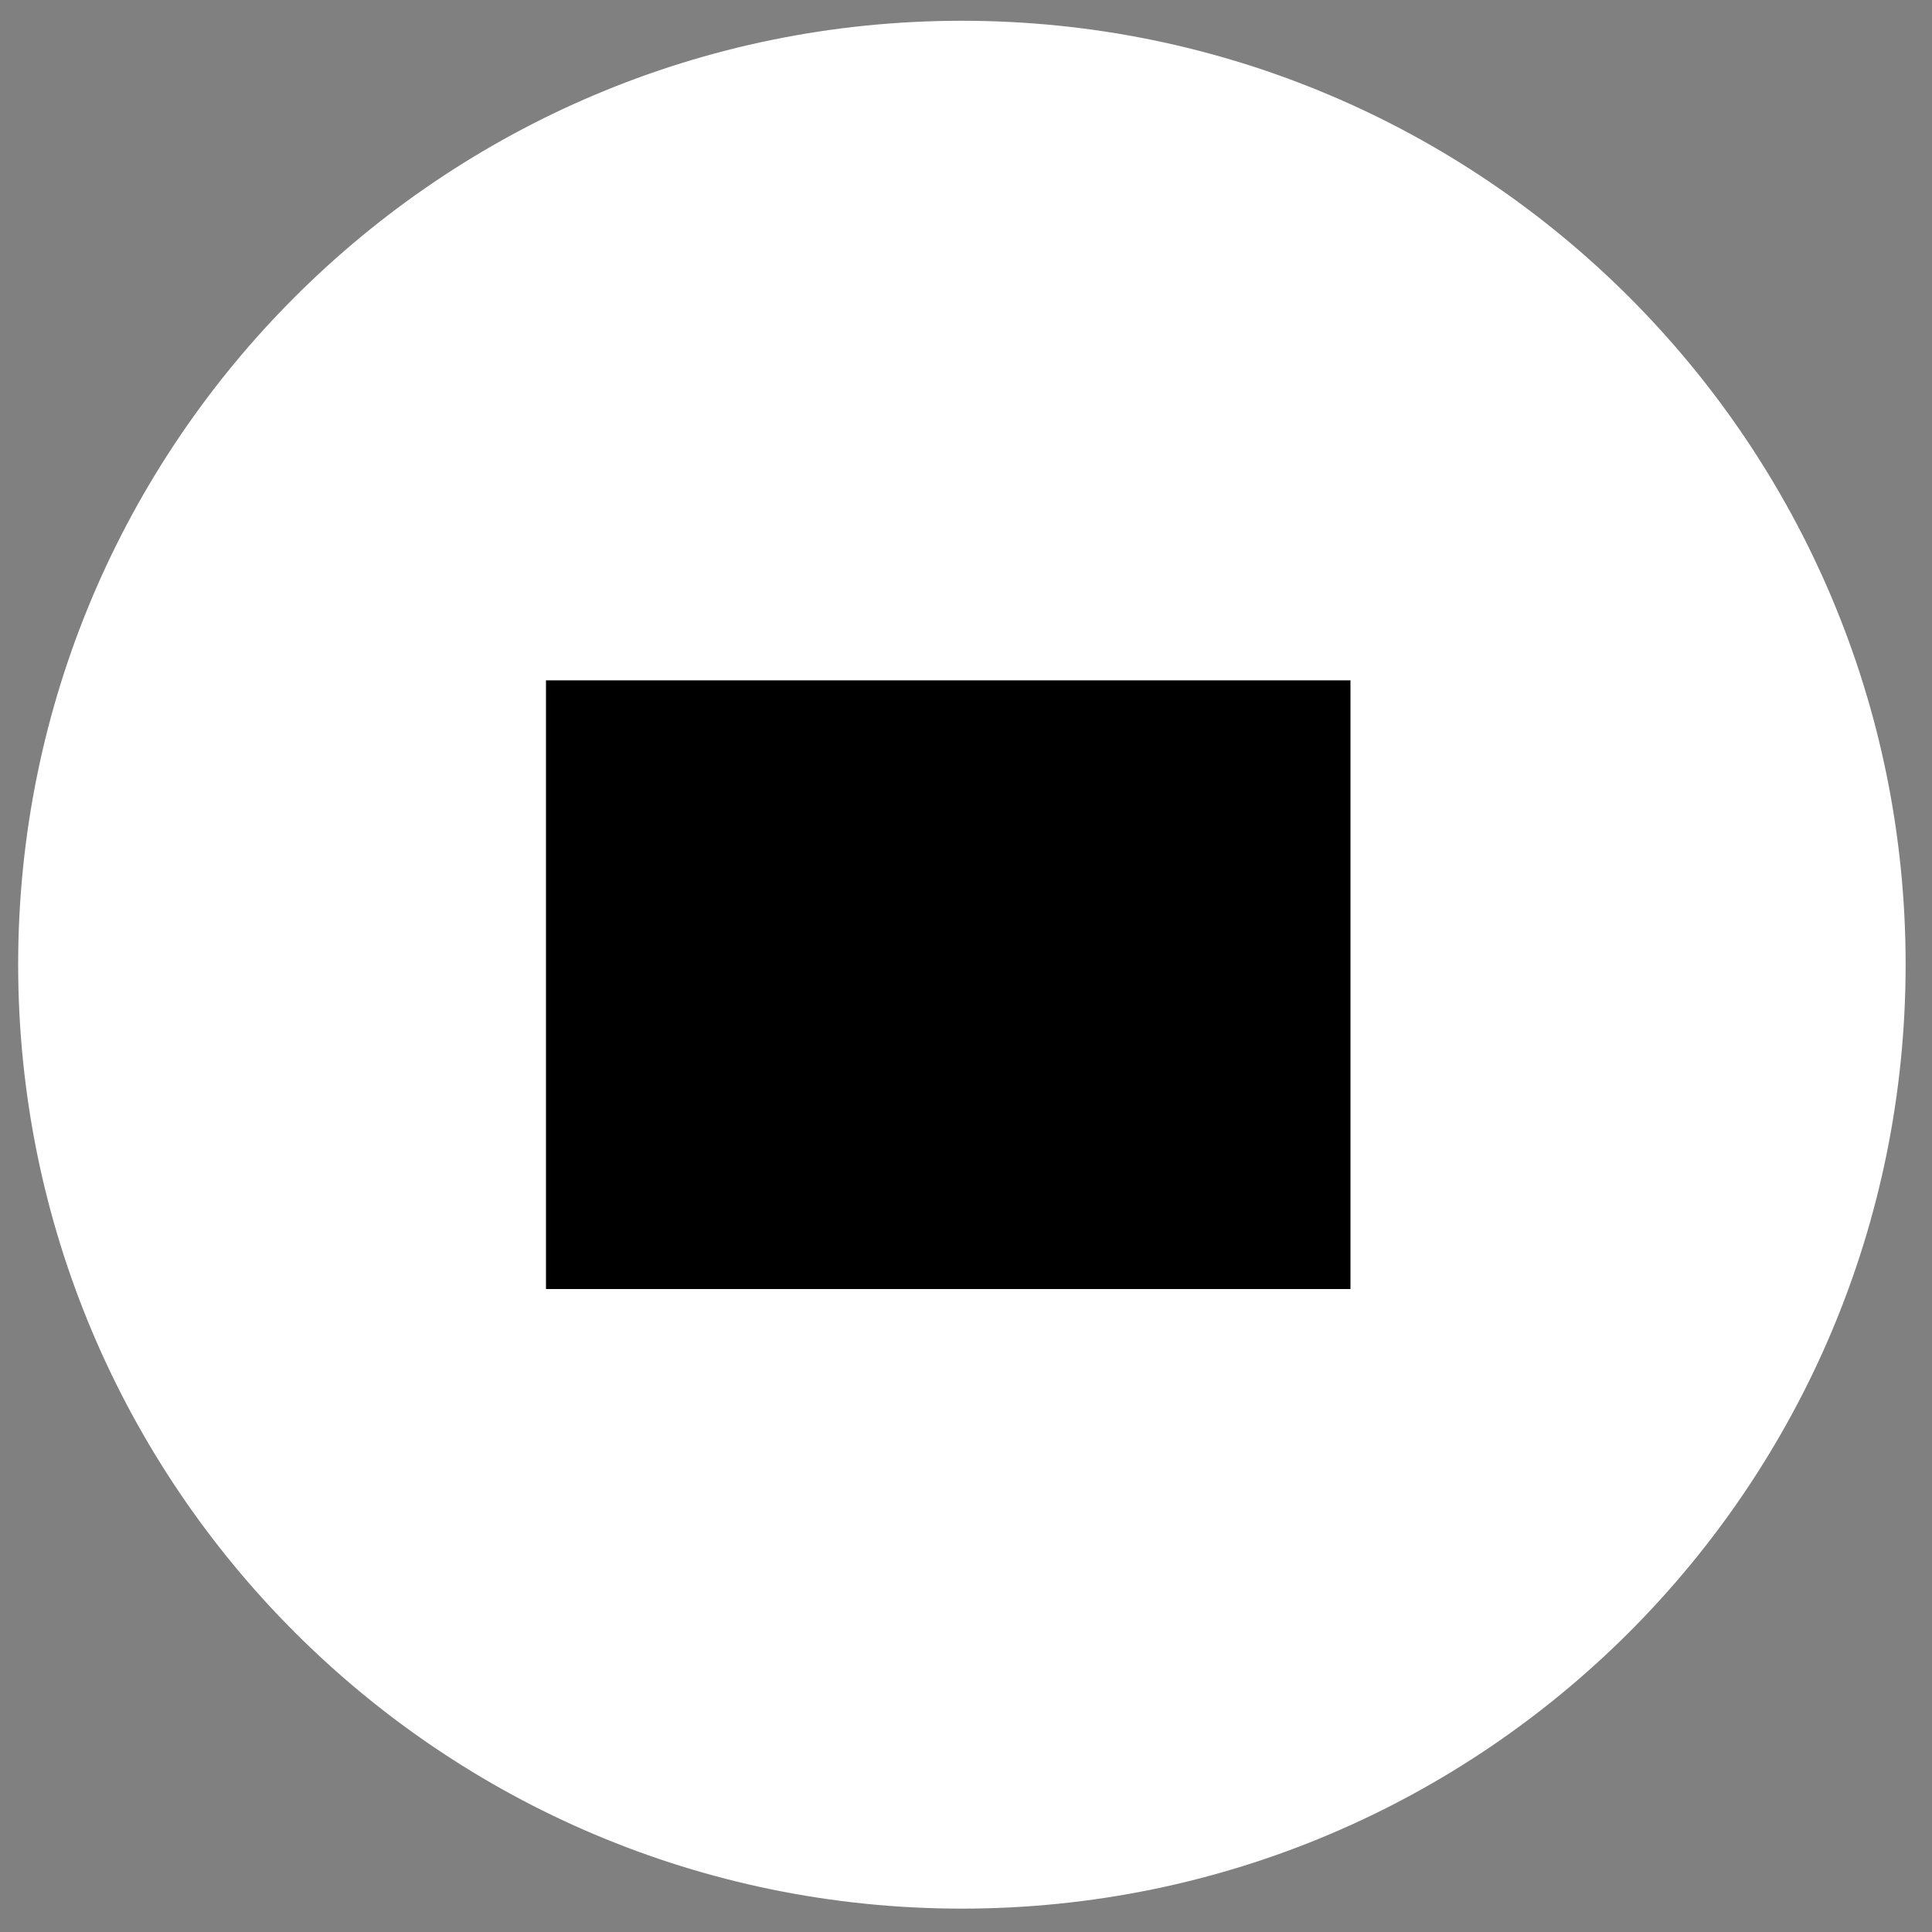<?xml version="1.0" encoding="UTF-8"?>
<svg xmlns="http://www.w3.org/2000/svg" xmlns:xlink="http://www.w3.org/1999/xlink" width="20pt" height="20pt" viewBox="0 0 20 20" version="1.1">
<rect x="0" y="0" width="20" height="20" fill="#808080" stroke="none"/>
<g id="surface1">
<path style=" stroke:none;fill-rule:nonzero;fill:rgb(100%,100%,100%);fill-opacity:1;" d="M 19.727 9.984 C 19.727 15.383 15.355 19.758 9.957 19.758 C 4.562 19.758 0.188 15.383 0.188 9.984 C 0.188 4.59 4.562 0.215 9.957 0.215 C 15.355 0.215 19.727 4.59 19.727 9.984 Z M 19.727 9.984 "/>
<path style=" stroke:none;fill-rule:nonzero;fill:rgb(0%,0%,0%);fill-opacity:1;" d="M 5.652 7.043 L 13.98 7.043 L 13.98 13.344 L 5.652 13.344 Z M 5.652 7.043 "/>
</g>
</svg>
